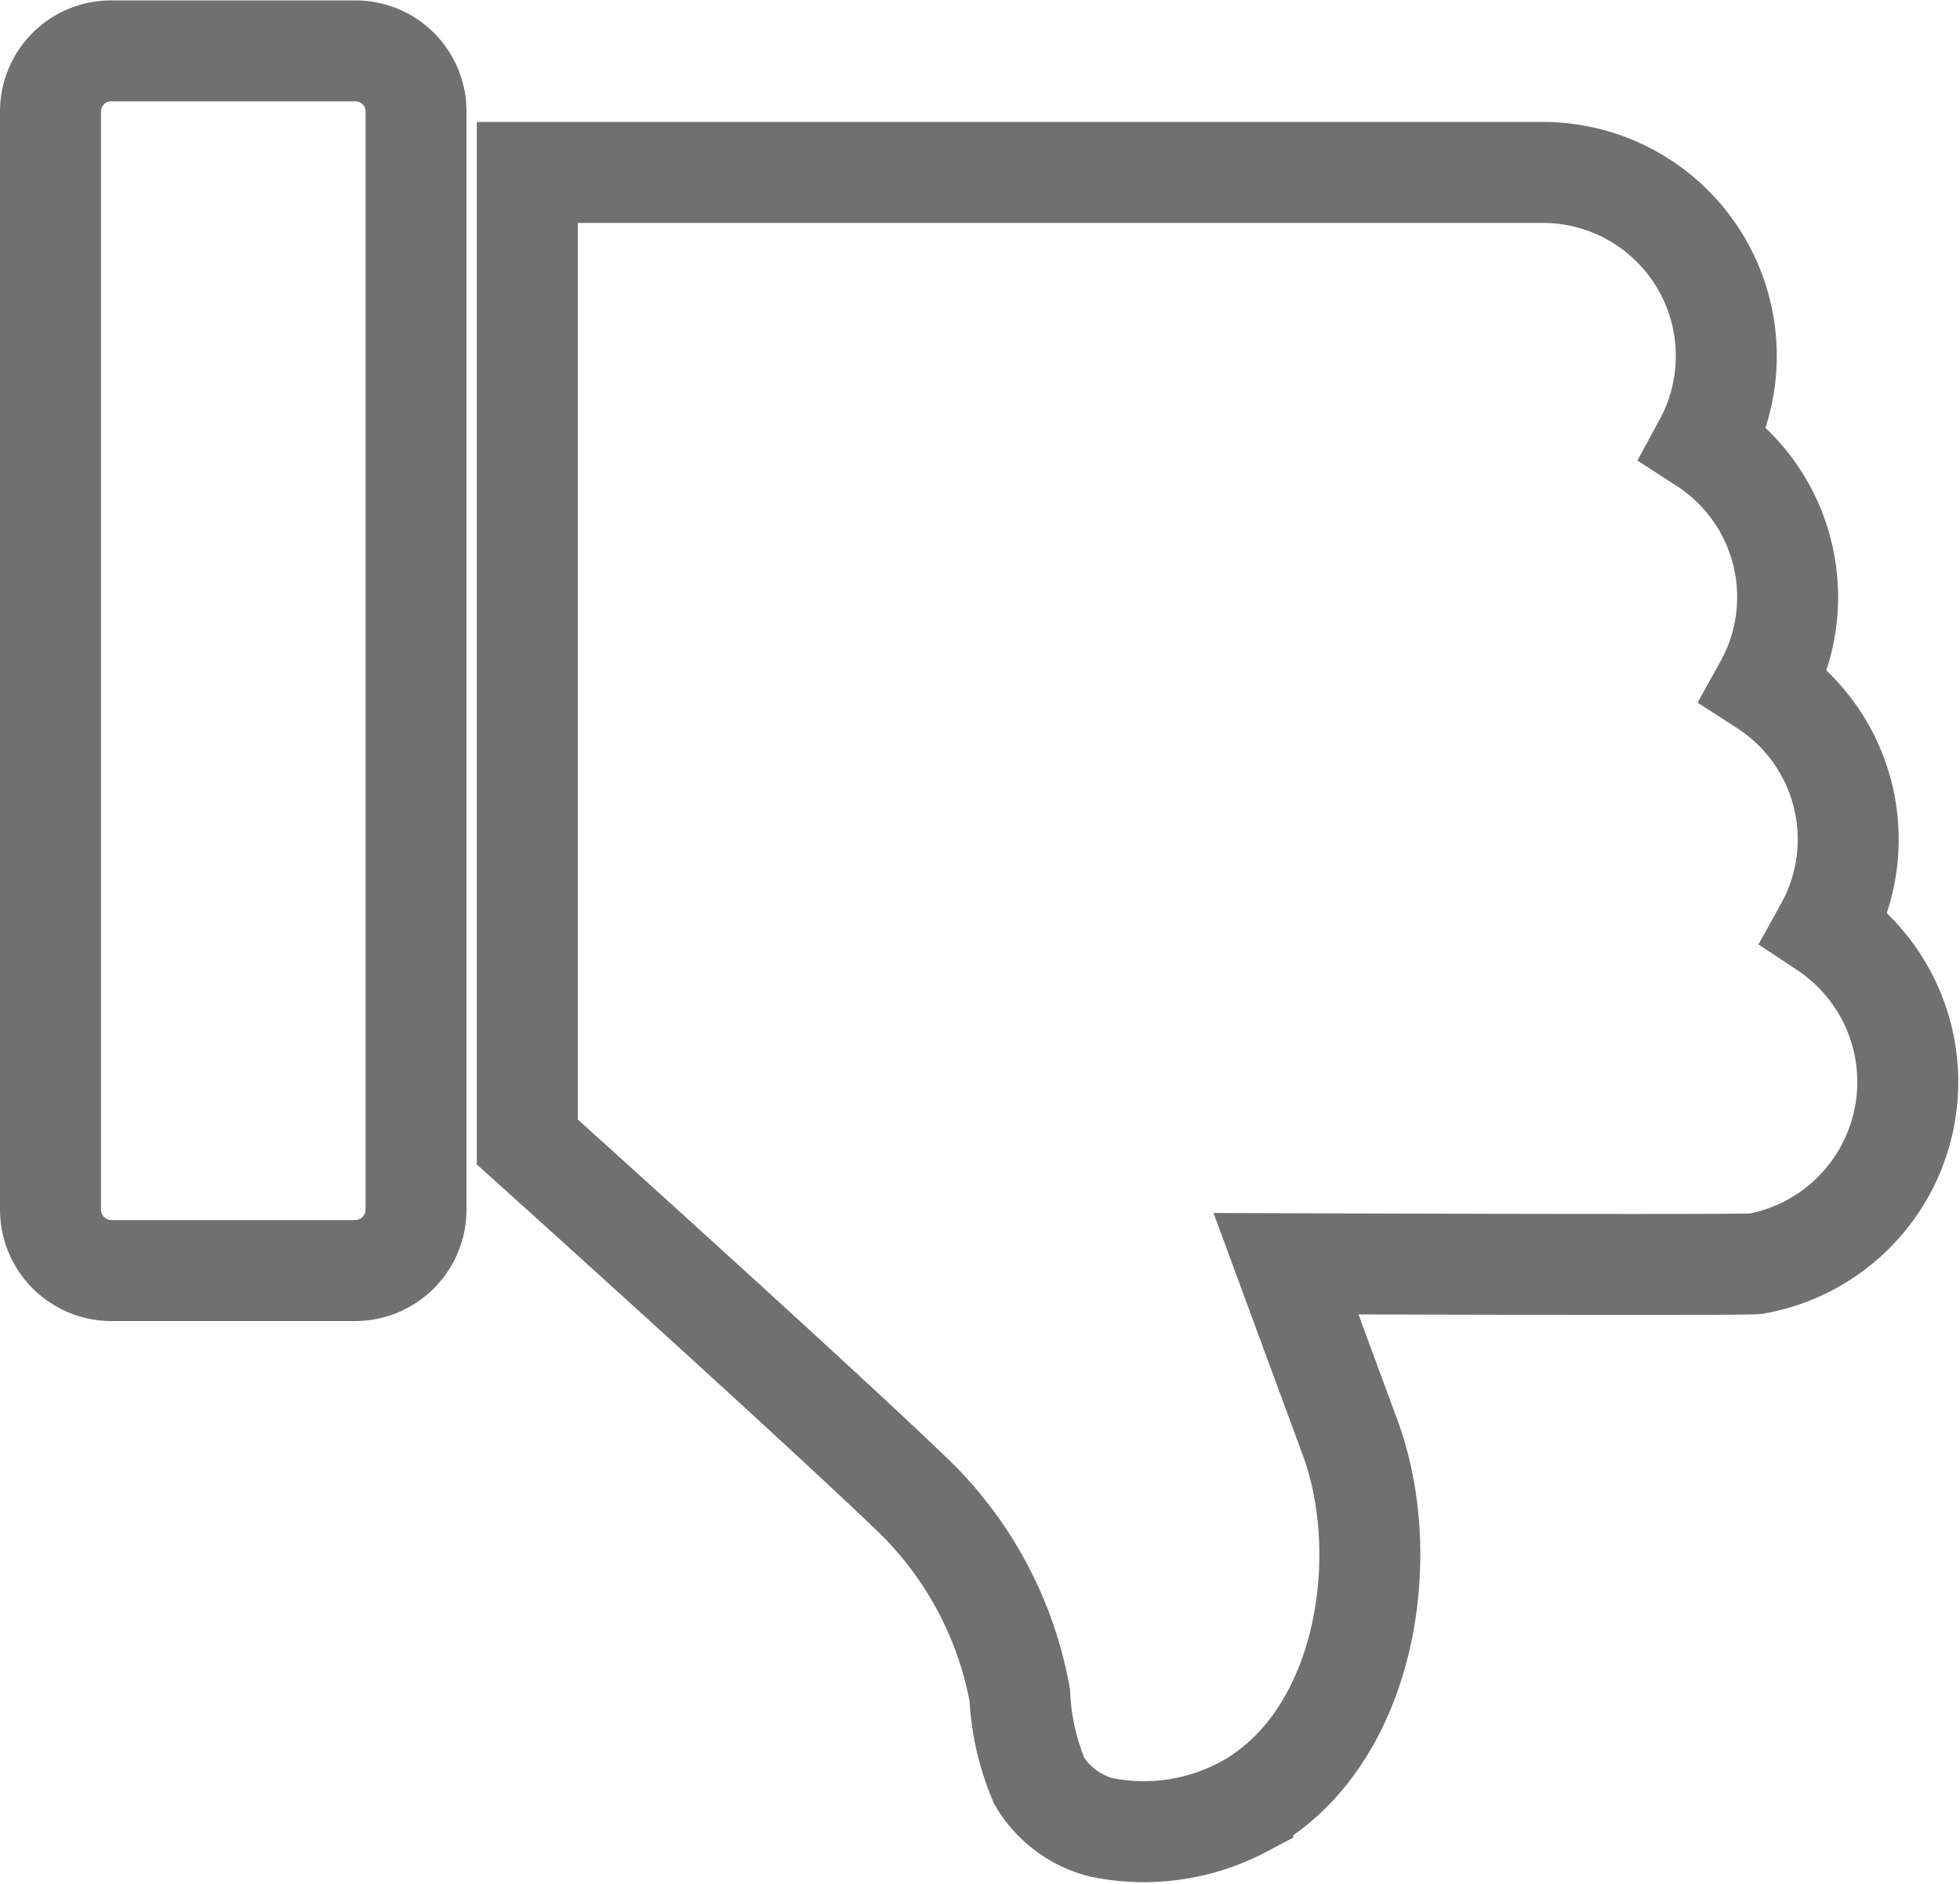<svg xmlns="http://www.w3.org/2000/svg" width="19.414" height="18.66" viewBox="0 0 19.414 18.66">
  <g id="like_1_" data-name="like (1)" transform="translate(0.5 0.5)">
    <g id="Group_580" data-name="Group 580" transform="translate(0 0)">
      <g id="Group_579" data-name="Group 579">
        <path id="Path_1962" data-name="Path 1962" d="M3.021,179.341H.6a.605.605,0,0,1-.6-.6V167.86a.6.6,0,0,1,.6-.6H3.021a.6.6,0,0,1,.6.6v10.877A.605.605,0,0,1,3.021,179.341Z" transform="translate(0 -167.256)" fill="none" stroke="#707070" stroke-width="1"/>
      </g>
    </g>
    <g id="Group_582" data-name="Group 582" transform="translate(4.726 1.208)">
      <g id="Group_581" data-name="Group 581">
        <path id="Path_1963" data-name="Path 1963" d="M145.892,21.242c-.1.016-4.654,0-4.654,0l.636,1.725c.439,1.192.155,3.011-1.064,3.658a2.1,2.1,0,0,1-1.4.2,1.008,1.008,0,0,1-.616-.459,2.48,2.48,0,0,1-.193-.851,3.669,3.669,0,0,0-1.025-1.947c-.938-.909-3.853-3.532-3.853-3.532V10.433H143.8a1.818,1.818,0,0,1,1.579,2.685,1.811,1.811,0,0,1,.6,2.4,1.811,1.811,0,0,1,.6,2.4A1.829,1.829,0,0,1,145.892,21.242Z" transform="translate(-133.726 -10.433)" fill="none" stroke="#707070" stroke-width="1"/>
      </g>
    </g>
  </g>
</svg>
